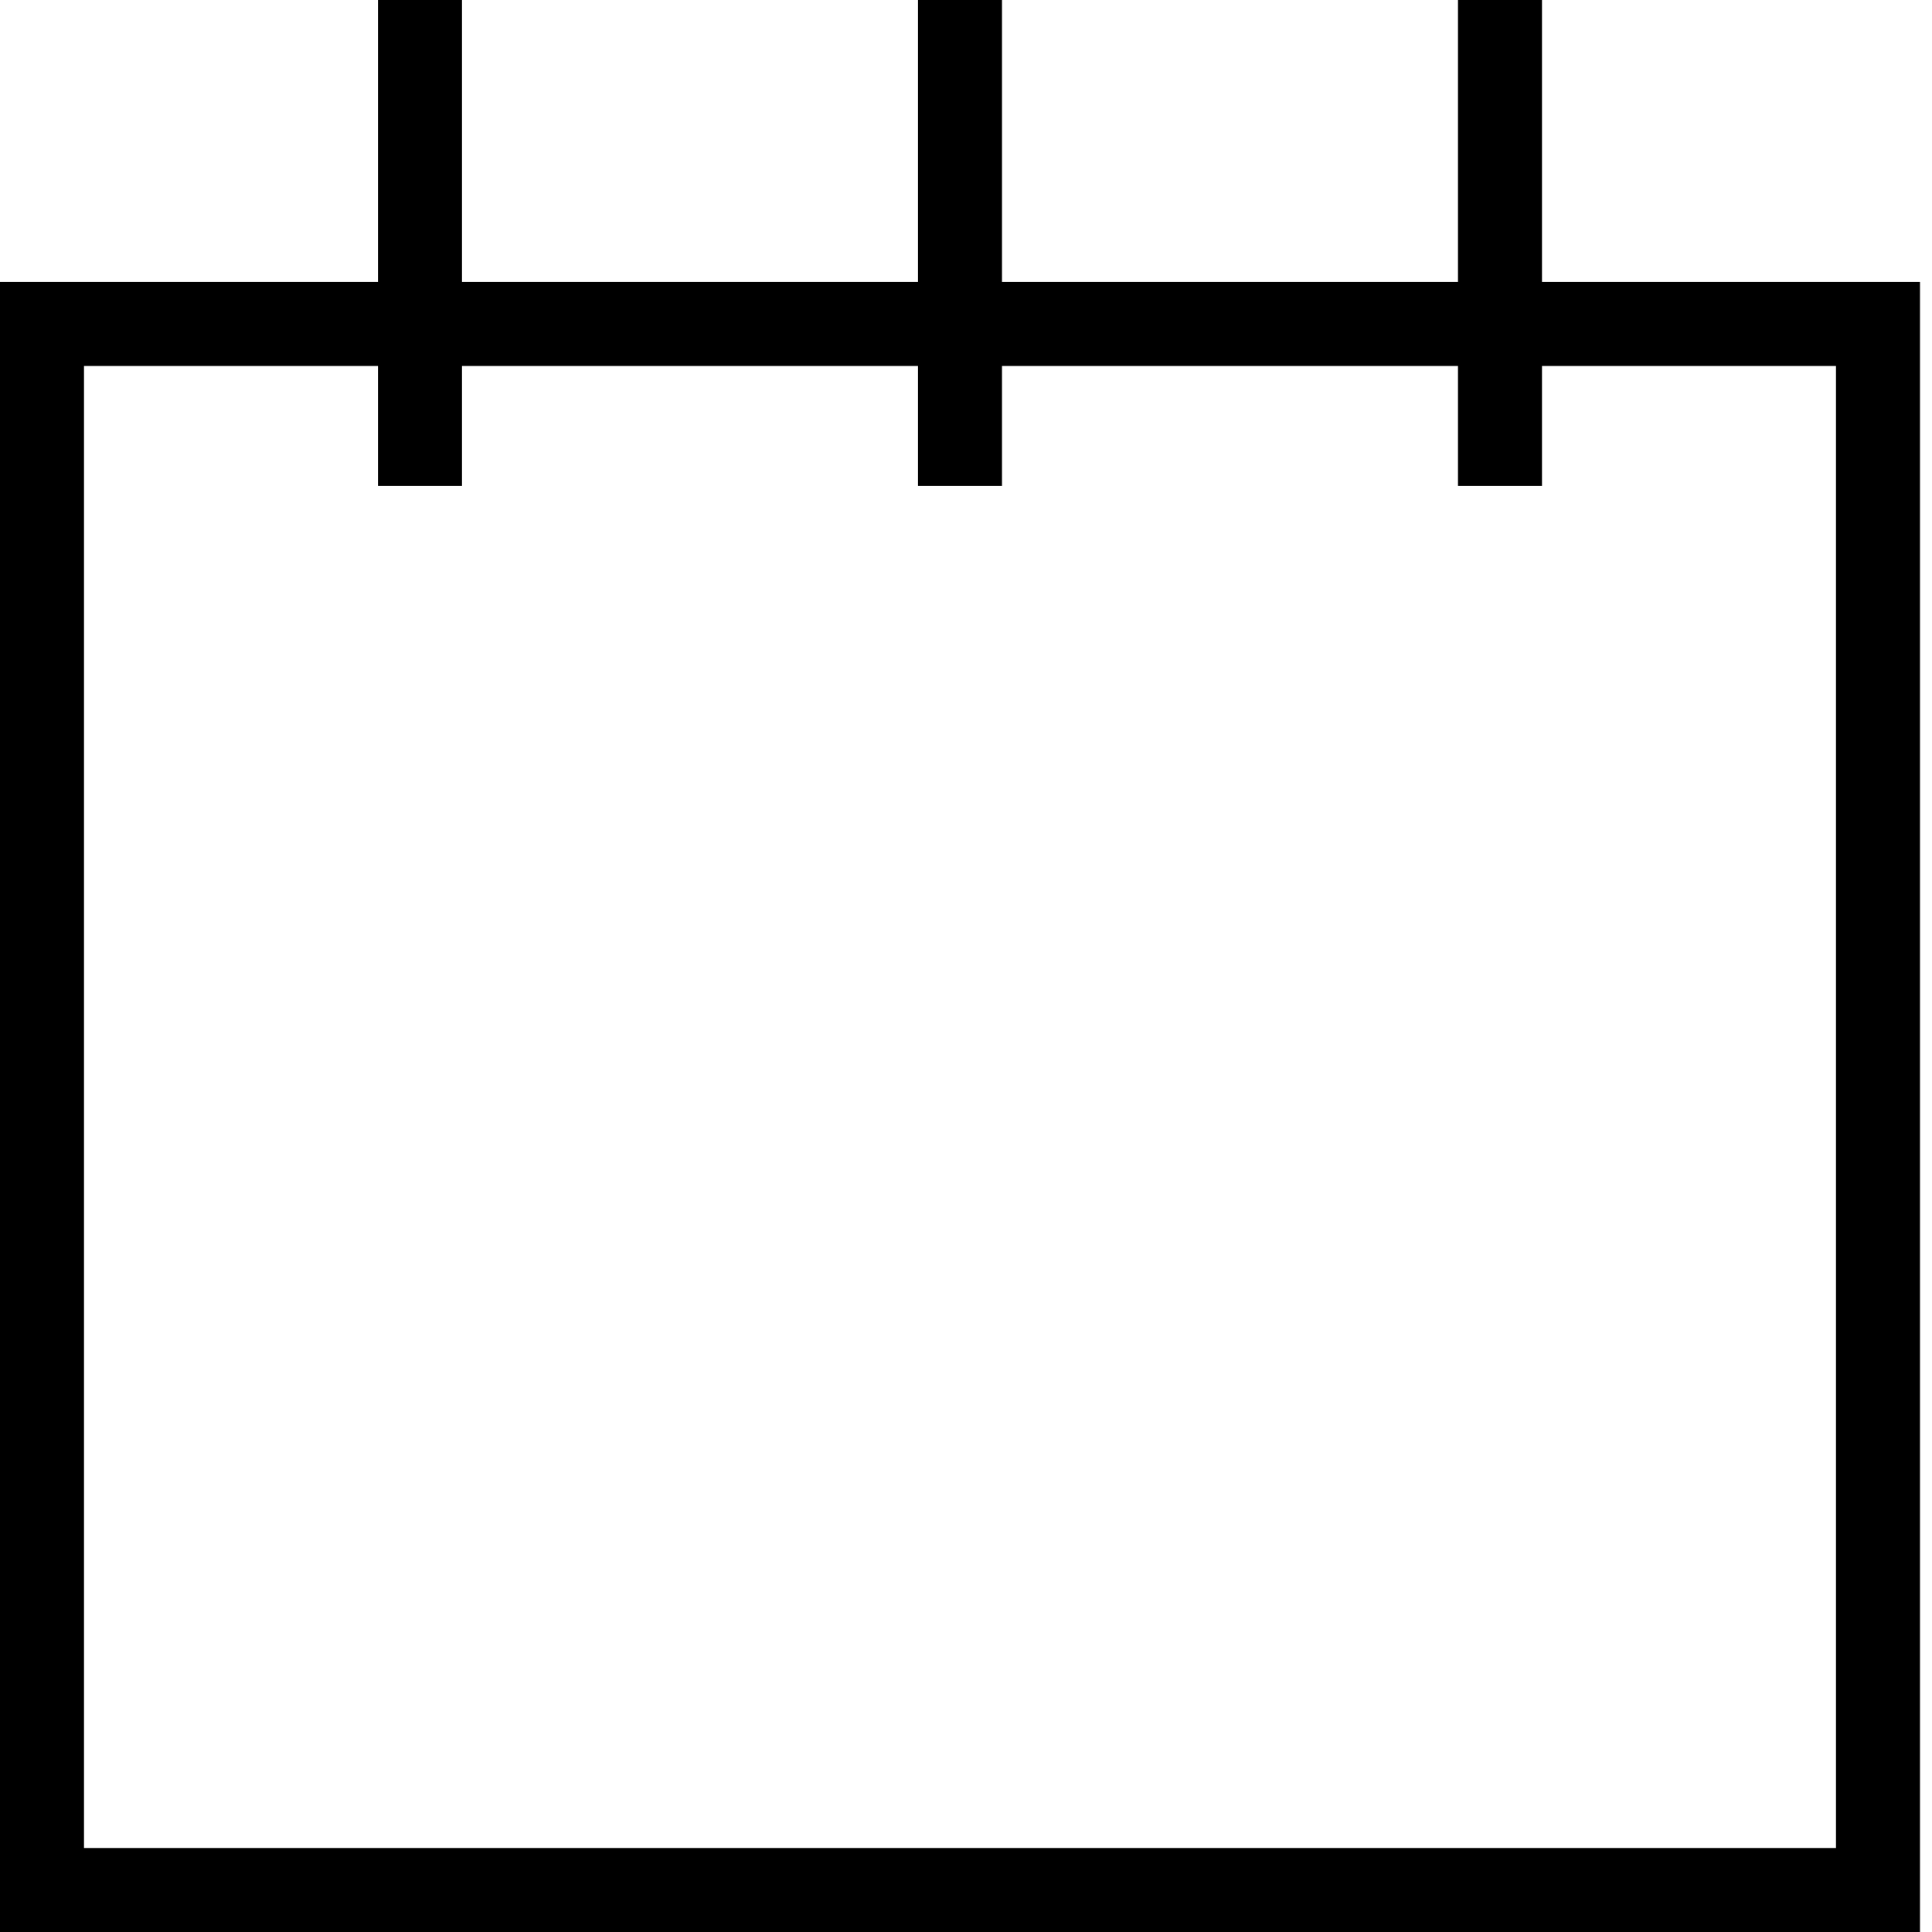 <svg width="46" height="46" viewBox="0 0 46 46" fill="none" xmlns="http://www.w3.org/2000/svg">
<path d="M10 0V11.571M22.857 0V11.571M35.714 0V11.571M1 7.714H44.714V45H1V7.714Z" stroke="black" stroke-width="2"/>
</svg>
